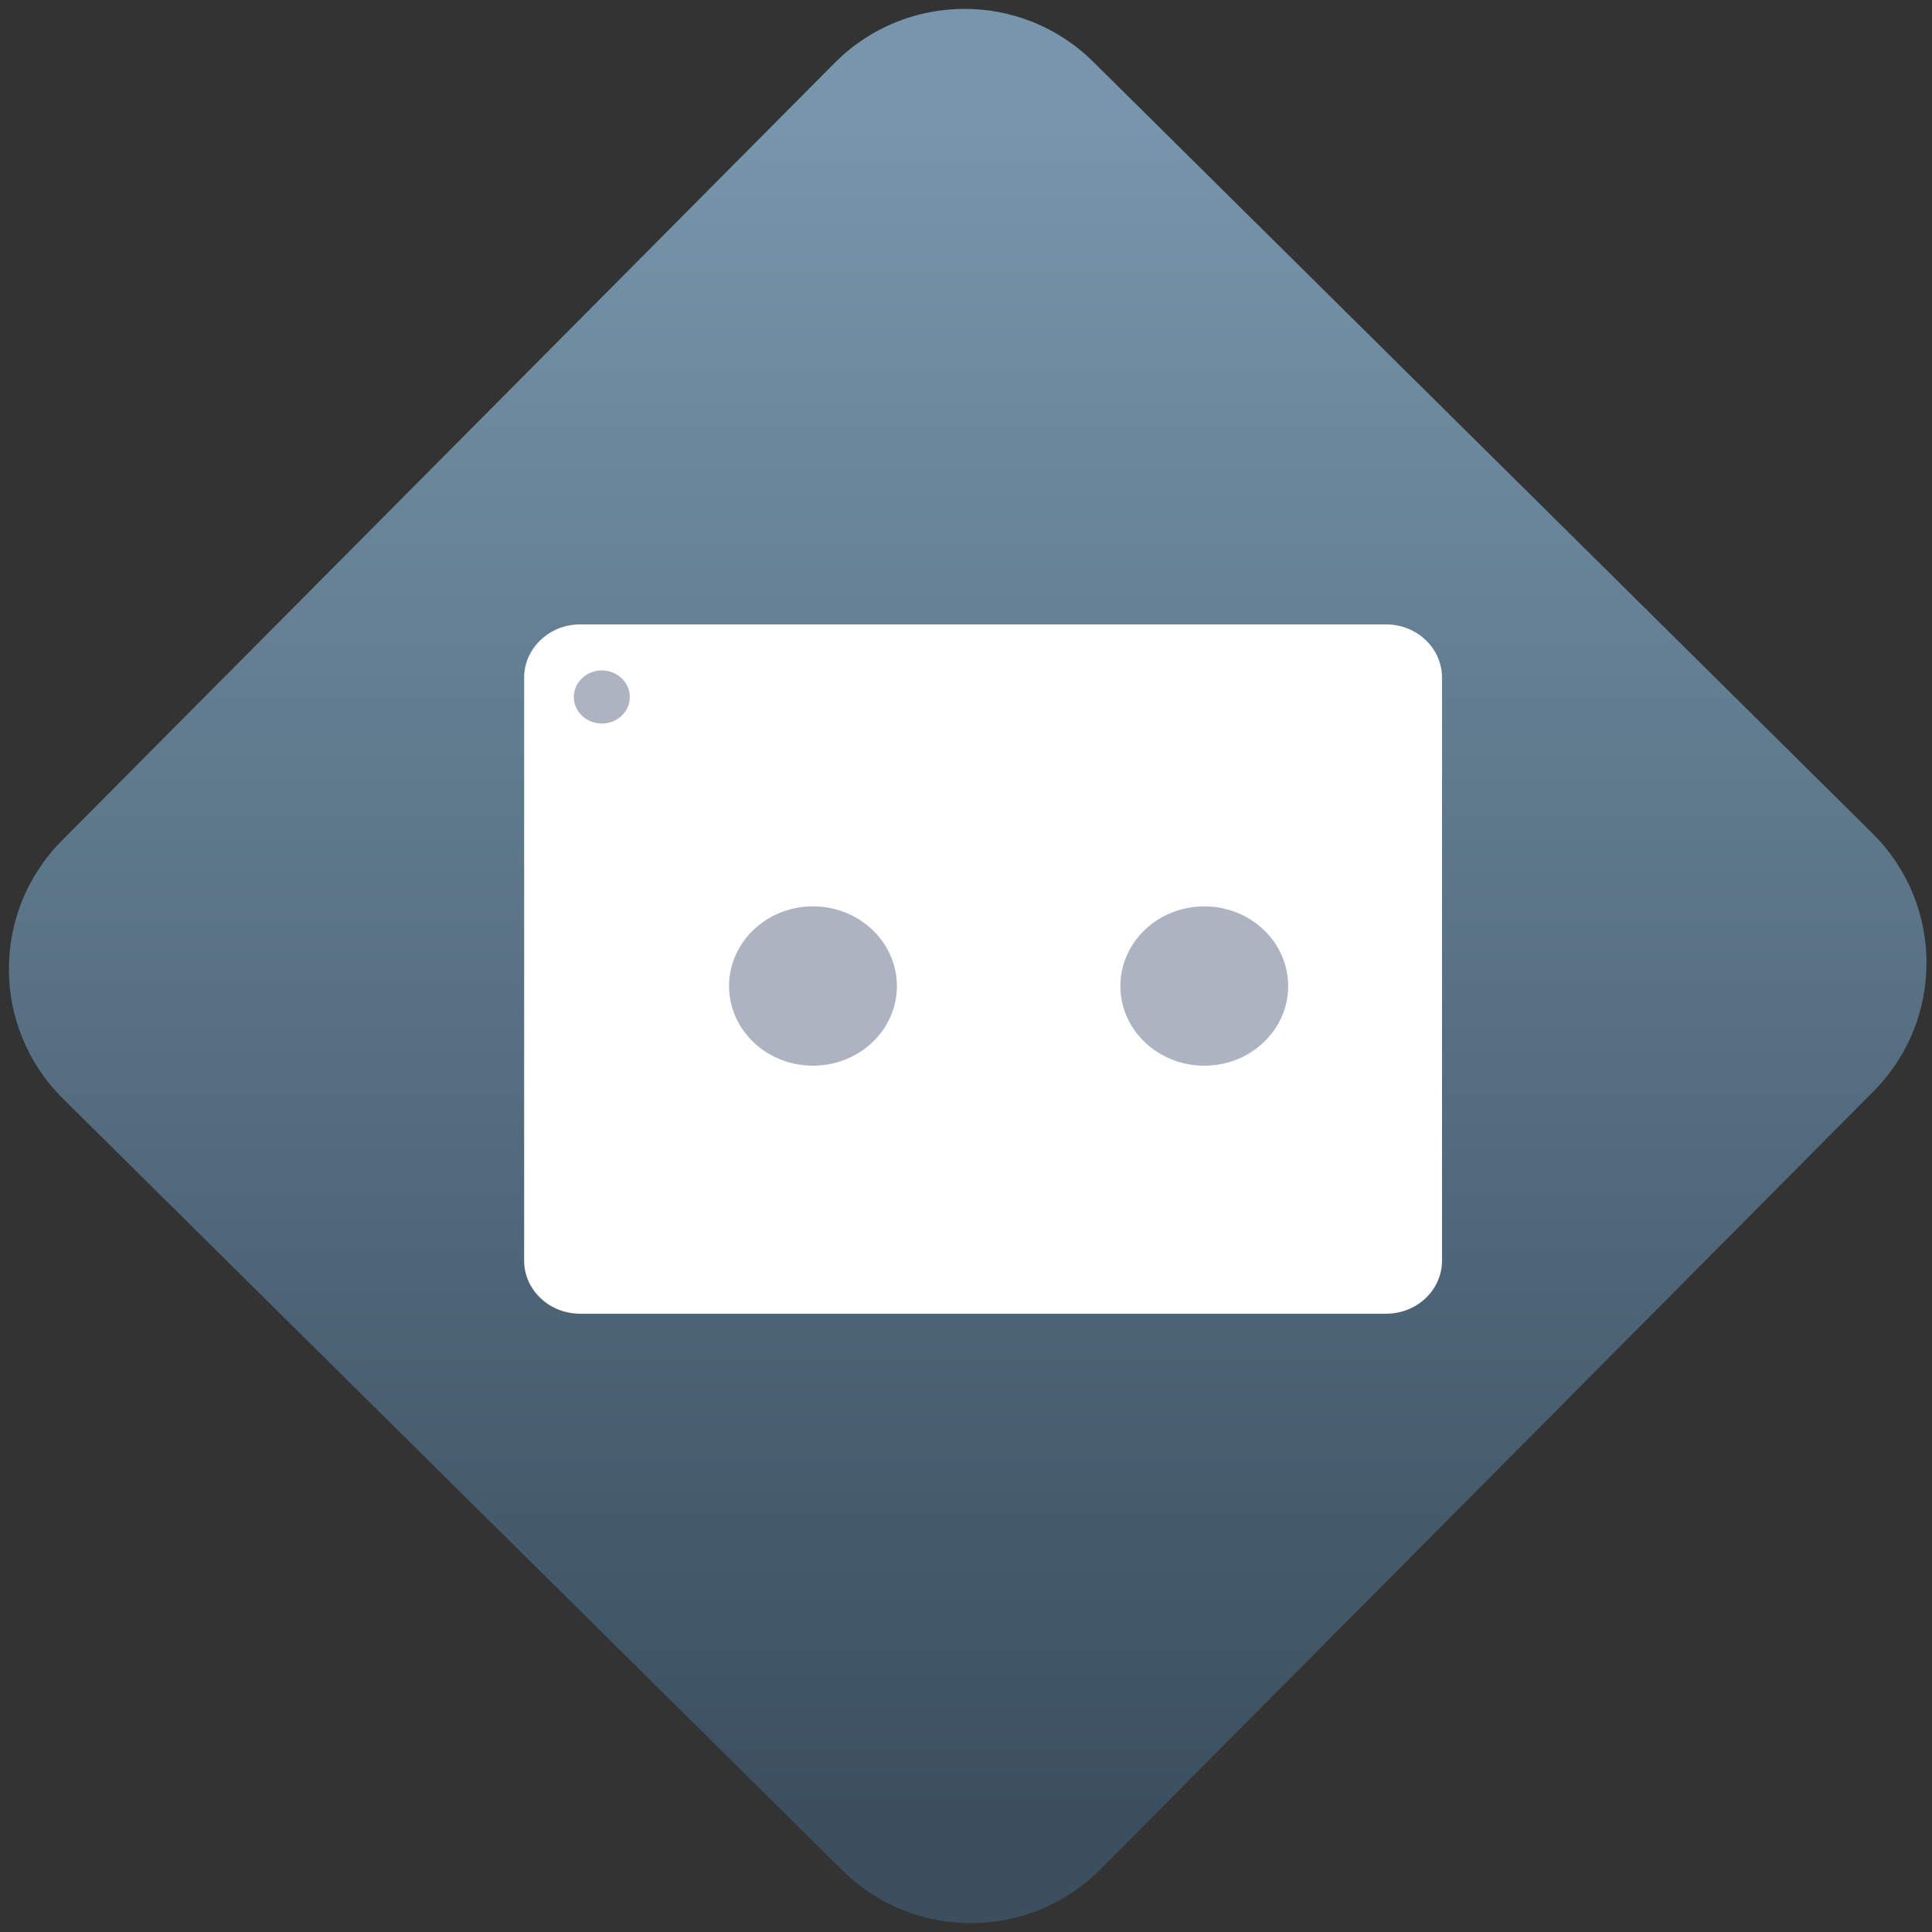 <svg width="64" height="64" viewBox="0 0 64 64" version="1.1"><rect x="0" y="0" width="64" height="64" fill="#333333" stroke="none"/><defs><linearGradient id="linear-pattern-0" gradientUnits="userSpaceOnUse" x1="0" y1="0" x2="0" y2="1" gradientTransform="matrix(60, 0, 0, 56, 0, 4)"><stop offset="0" stop-color="#7795ab" stop-opacity="1"/><stop offset="1" stop-color="#3b4f5f" stop-opacity="1"/></linearGradient></defs><path fill="url(#linear-pattern-0)" fill-opacity="1" d="M 36.219 2.051 L 62.027 27.605 C 64.402 29.957 64.418 33.785 62.059 36.156 L 36.461 61.918 C 34.105 64.289 30.27 64.305 27.895 61.949 L 2.086 36.395 C -0.289 34.043 -0.305 30.215 2.051 27.844 L 27.652 2.082 C 30.008 -0.289 33.844 -0.305 36.219 2.051 Z M 36.219 2.051 " /><g transform="matrix(1.008,0,0,1.003,16.221,16.077)"><path fill-rule="nonzero" fill="rgb(100%, 100%, 100%)" fill-opacity="1" d="M 2.969 4.594 L 29.461 4.594 C 30.477 4.594 31.297 5.383 31.297 6.352 L 31.297 25.609 C 31.297 26.574 30.477 27.359 29.461 27.359 L 2.969 27.359 C 1.957 27.359 1.133 26.574 1.133 25.609 L 1.133 6.352 C 1.133 5.383 1.957 4.594 2.969 4.594 Z M 2.969 4.594 "/><path fill-rule="nonzero" fill="rgb(68.235%, 70.196%, 76.078%)" fill-opacity="1" d="M 4.605 6.992 C 4.605 7.477 4.195 7.867 3.684 7.867 C 3.18 7.867 2.766 7.477 2.766 6.992 C 2.766 6.508 3.18 6.113 3.684 6.113 C 4.195 6.113 4.605 6.508 4.605 6.992 Z M 4.605 6.992 "/><path fill-rule="nonzero" fill="rgb(68.235%, 70.196%, 76.078%)" fill-opacity="1" d="M 10.625 13.906 C 9.102 13.906 7.867 15.086 7.867 16.539 C 7.867 17.988 9.102 19.168 10.625 19.168 C 12.148 19.168 13.383 17.988 13.383 16.539 C 13.383 15.086 12.148 13.906 10.625 13.906 Z M 23.484 13.906 C 21.965 13.906 20.727 15.086 20.727 16.539 C 20.727 17.988 21.965 19.168 23.484 19.168 C 25.008 19.168 26.242 17.988 26.242 16.539 C 26.242 15.086 25.008 13.906 23.484 13.906 Z M 23.484 13.906 "/></g></svg>
